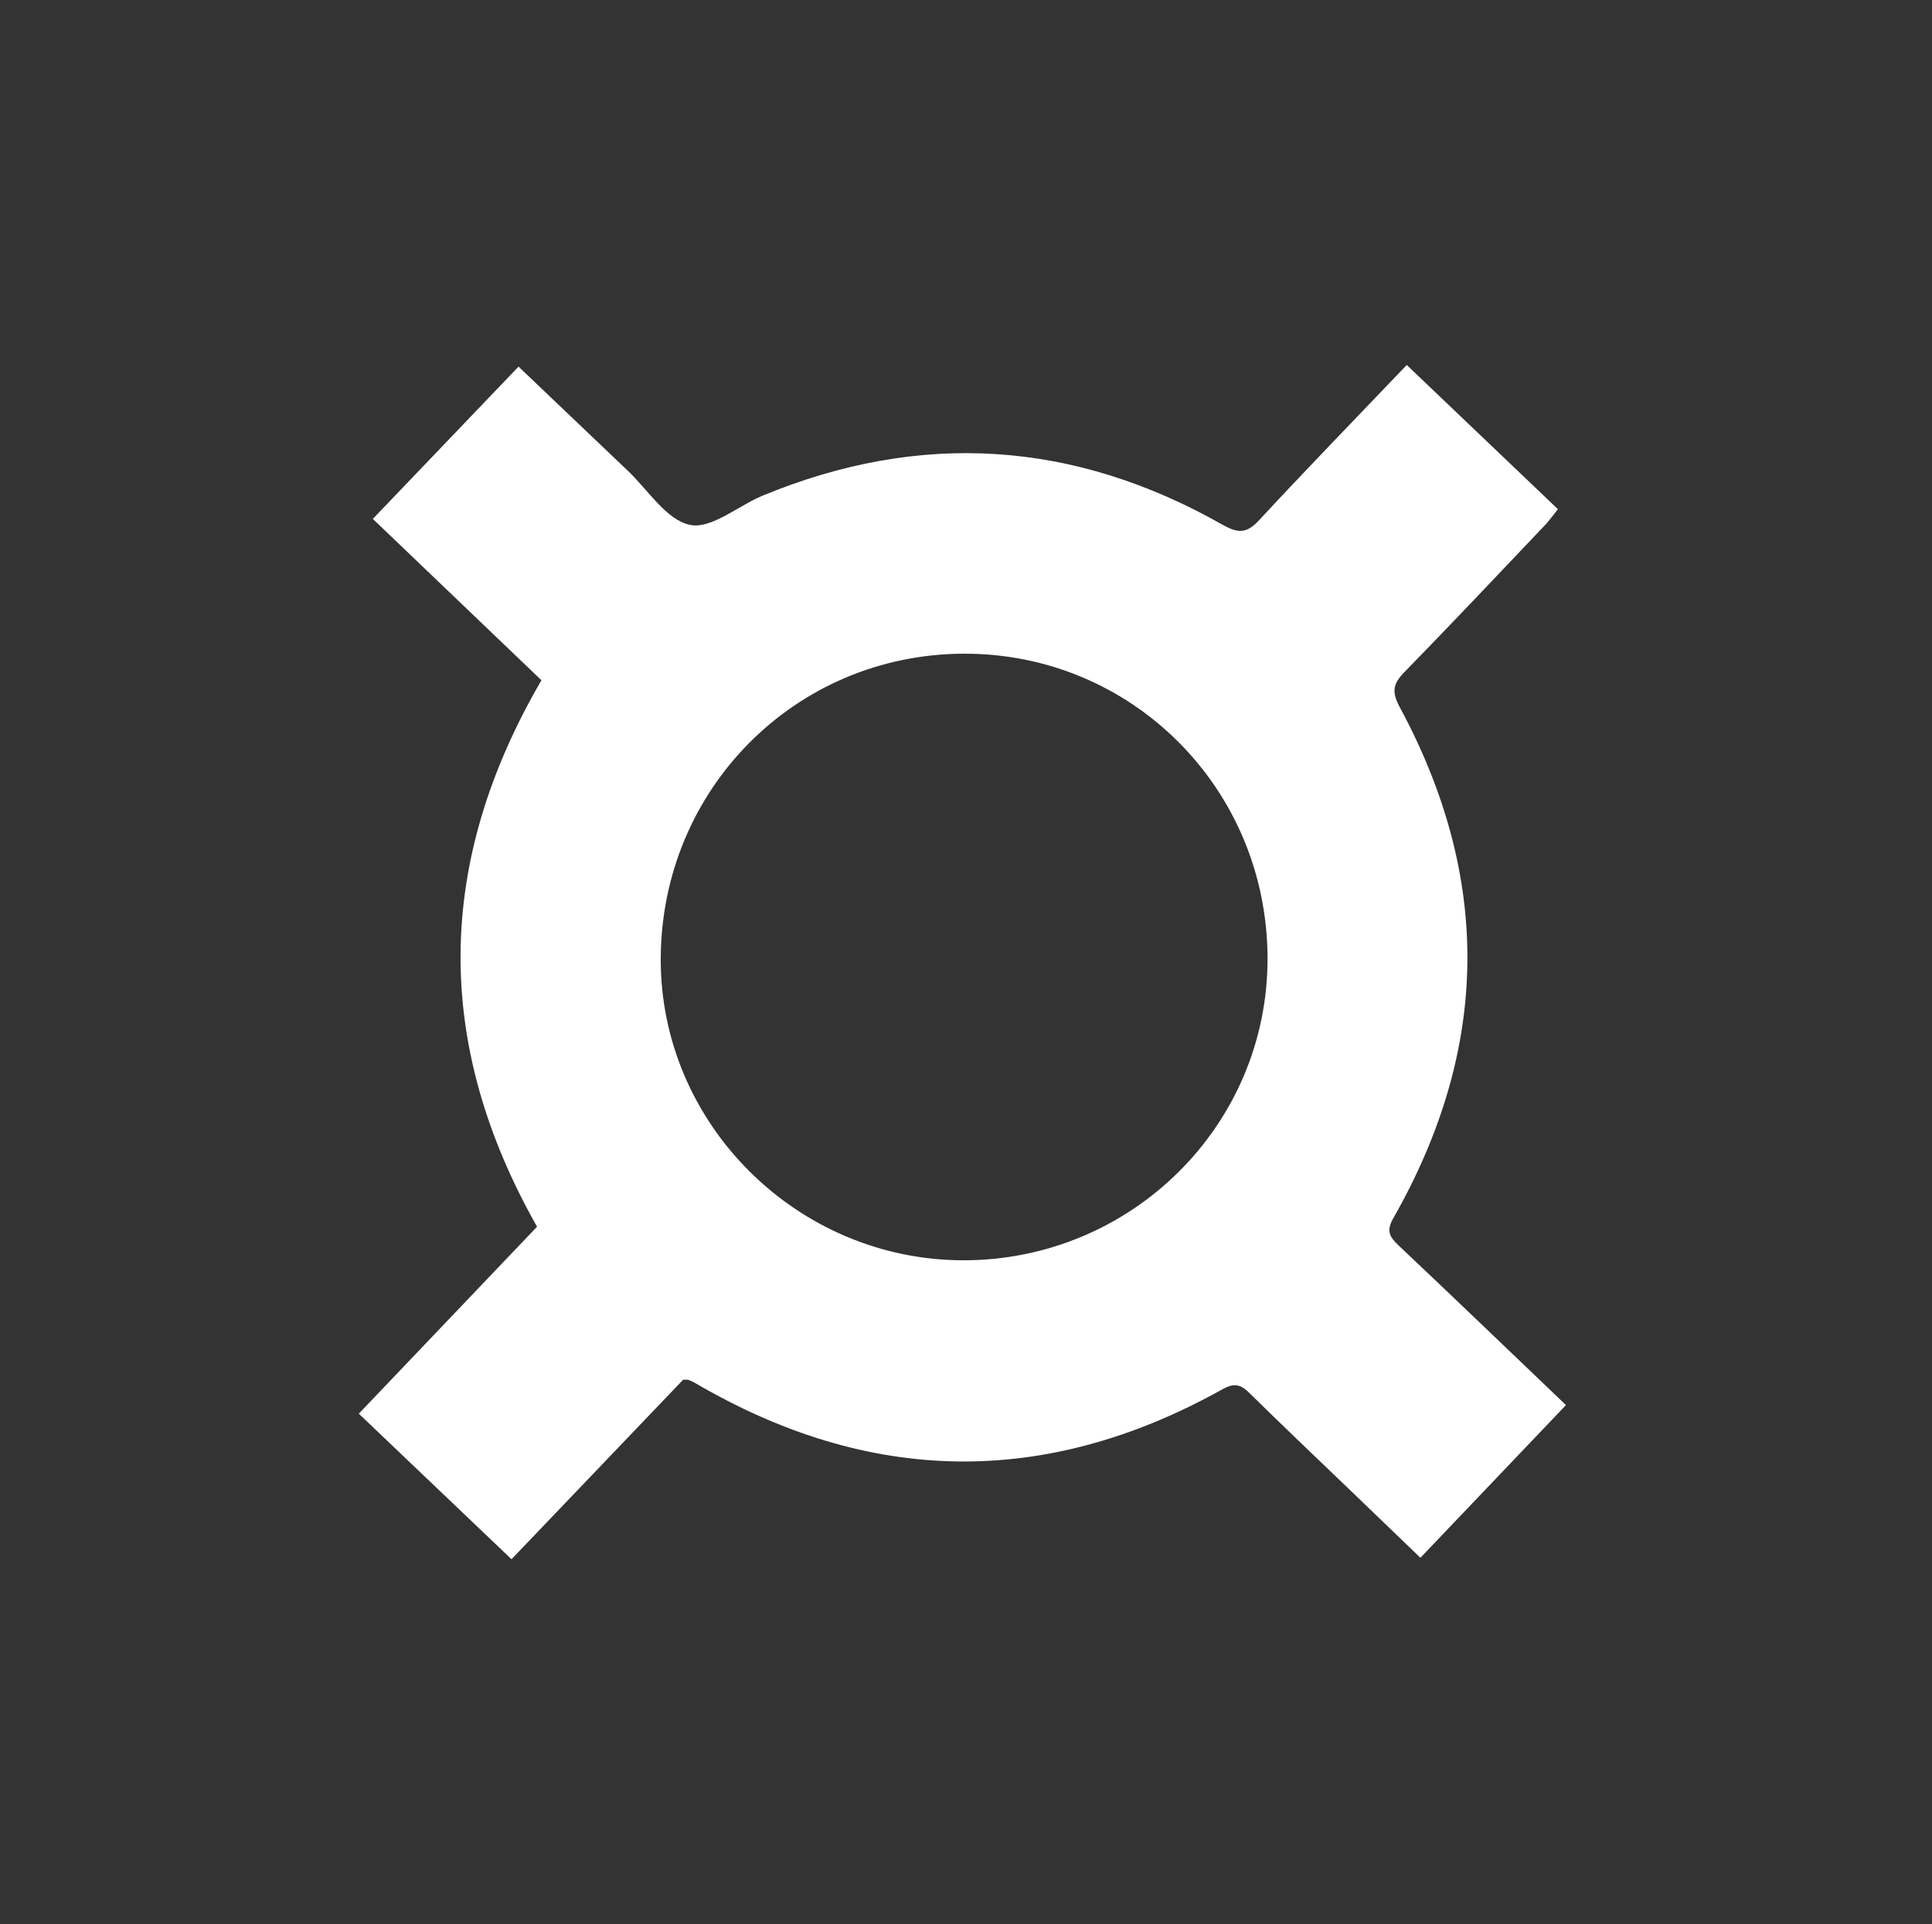 <svg width="257" height="256" viewBox="0 0 257 256" fill="none" xmlns="http://www.w3.org/2000/svg">
<rect x="0" y="0" width="257" height="256" fill="#333333" stroke="none"/>
<path d="M187.13 48.558L207.24 67.742C206.668 68.457 206.221 69.079 205.673 69.7C199.393 76.311 193.143 82.945 186.77 89.468C185.296 90.979 185.128 92.061 186.148 93.989C198.477 116.789 198.209 139.48 185.346 162.061C184.376 163.758 184.836 164.548 186.036 165.686C193.411 172.65 200.724 179.683 208.31 186.934L188.946 207.249L179.967 198.606C175.334 194.153 170.671 189.738 166.1 185.23C164.925 184.073 164.017 184.049 162.599 184.838C139.032 197.984 115.608 197.58 92.364 183.937C92.093 183.794 91.812 183.672 91.524 183.57C91.305 183.549 91.084 183.549 90.865 183.57C83.472 191.312 75.891 199.234 68.044 207.442L47.729 188.078L71.439 163.205C57.678 138.885 57.877 114.814 72.024 90.501L49.594 69.035L68.977 48.776C73.951 53.502 78.708 58.066 83.496 62.612C86.201 65.174 88.626 69.153 91.754 69.825C94.565 70.447 98.128 67.338 101.411 65.957C122.429 57.251 142.862 58.601 162.605 69.8C164.695 70.981 165.845 71.006 167.518 69.178C173.836 62.357 180.334 55.678 187.13 48.558ZM168.612 127.493C168.575 104.927 150.579 86.894 128.193 86.969C105.808 87.043 87.936 105.002 87.893 127.611C87.849 149.549 106.069 167.67 128.162 167.67C150.548 167.67 168.65 149.68 168.612 127.493Z" fill="white"/>
</svg>
